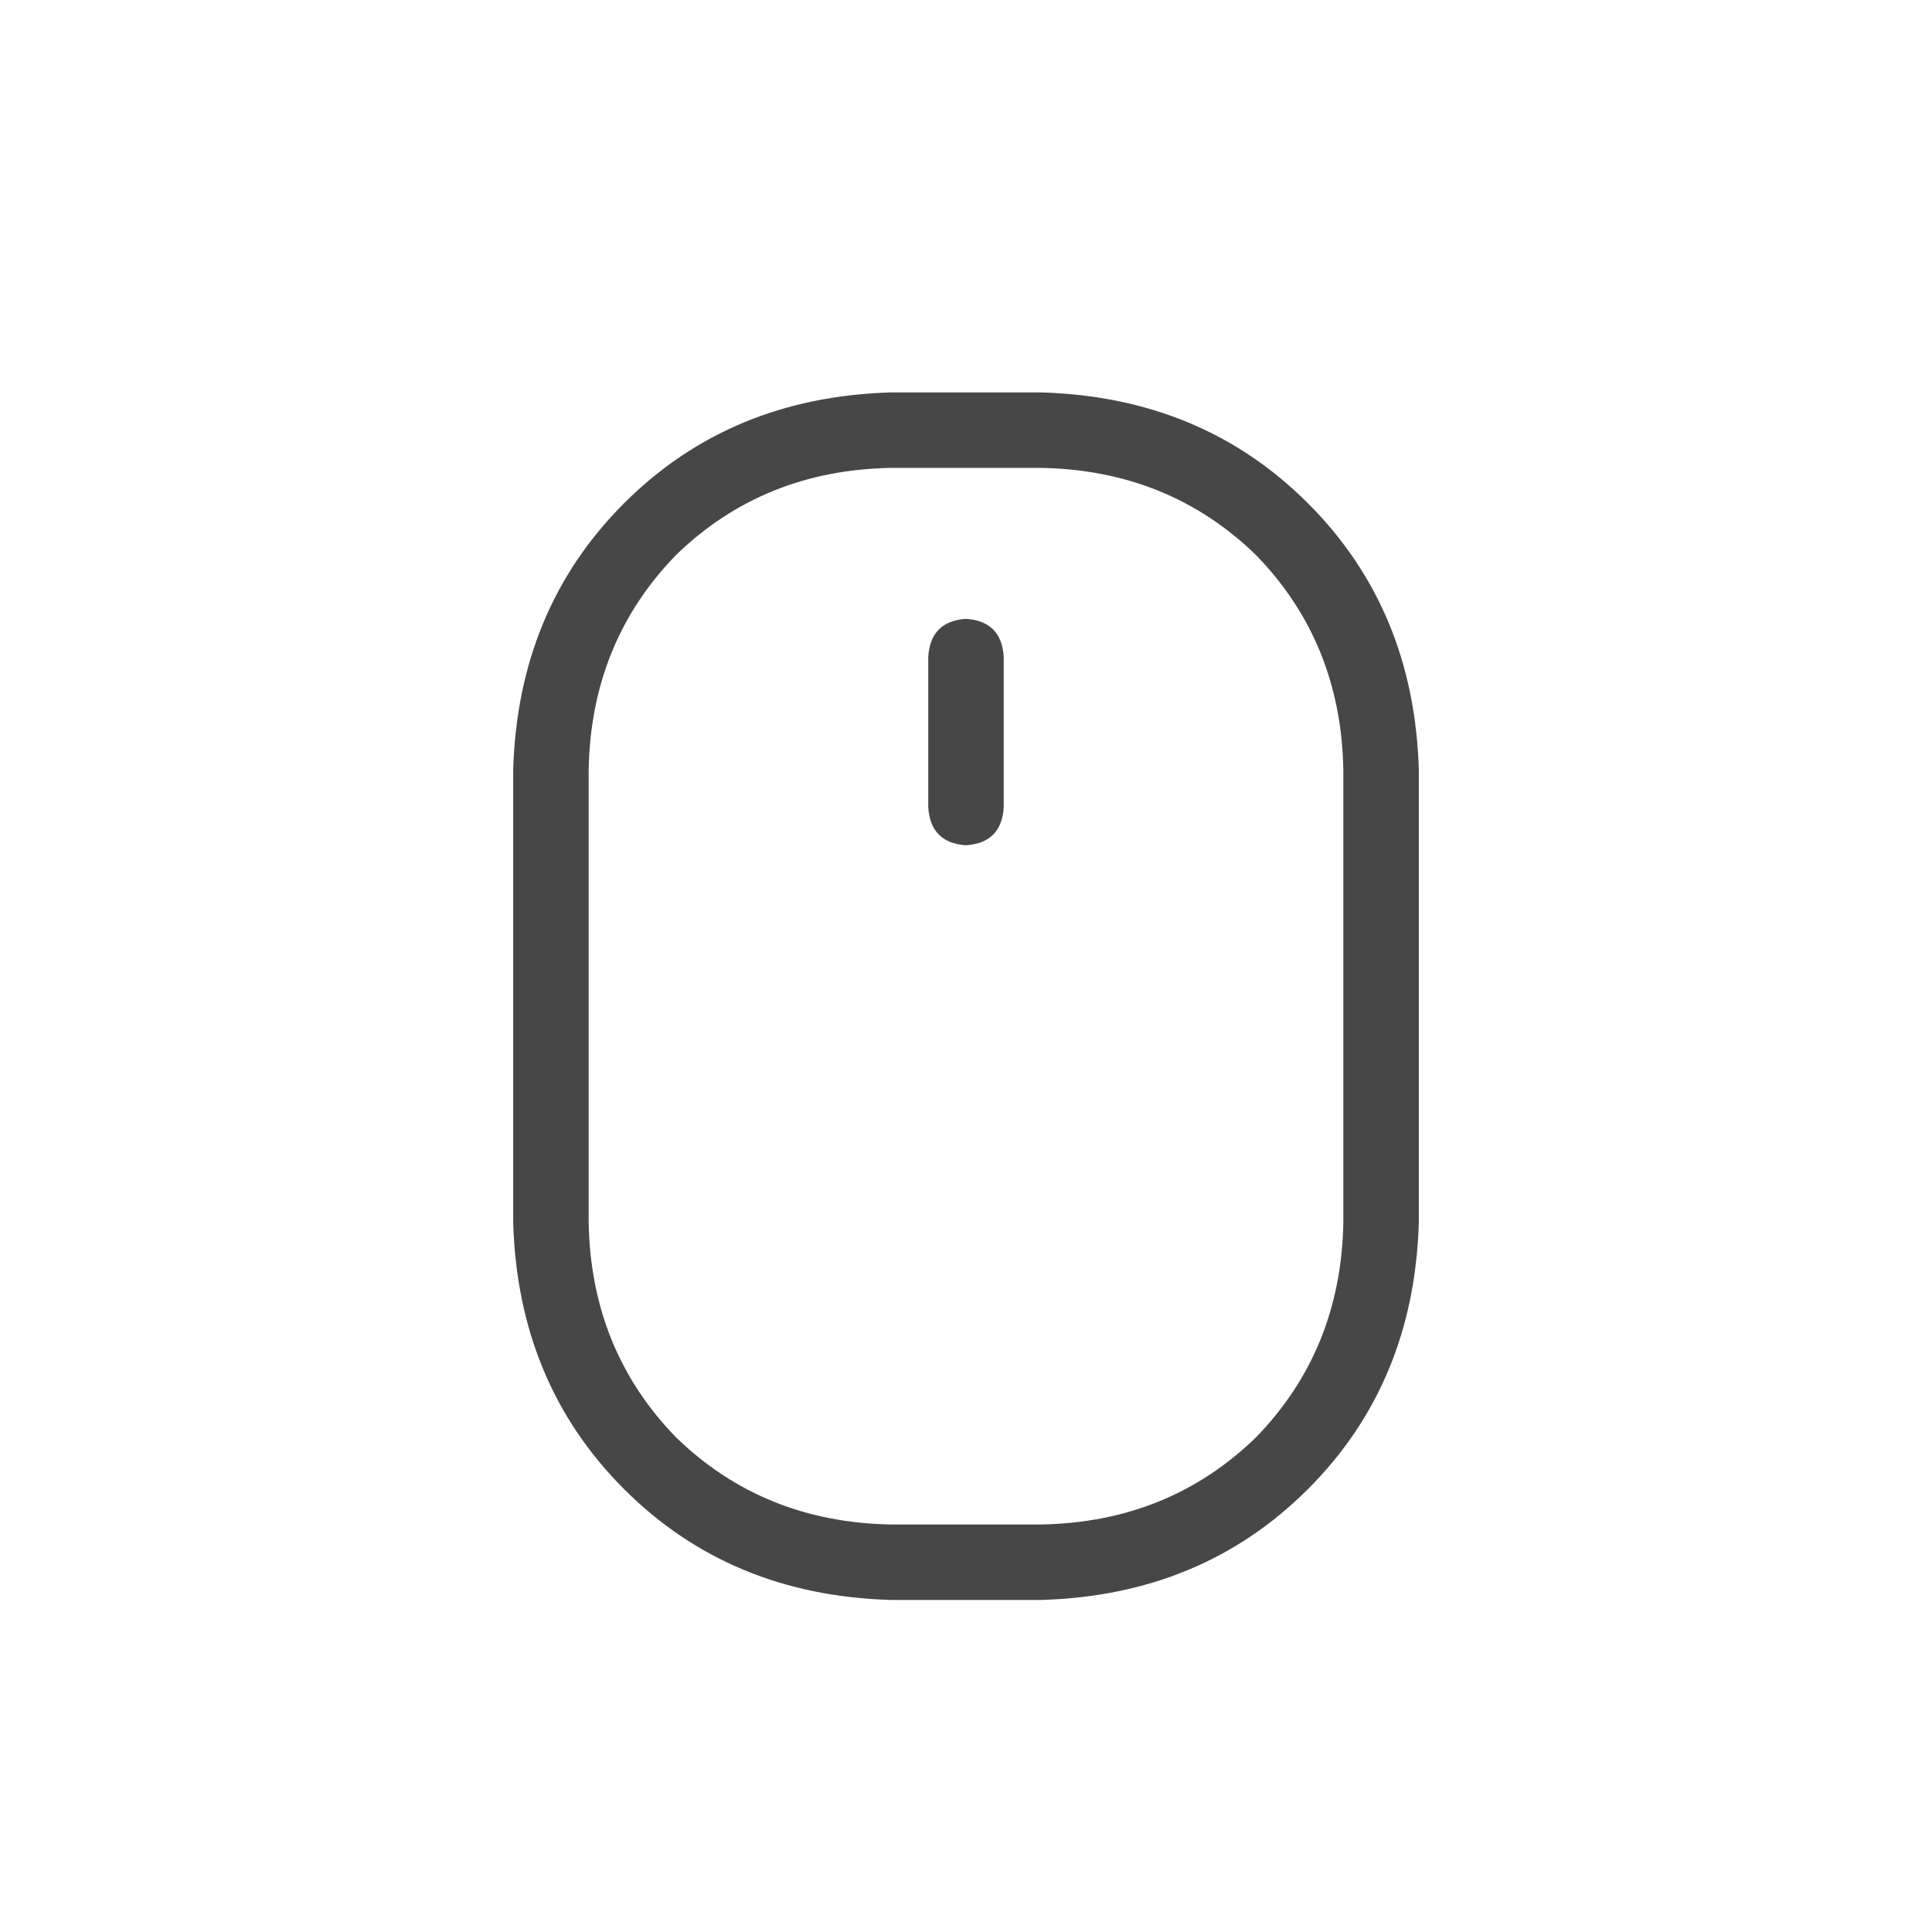 <svg width="32" height="32" viewBox="0 0 32 32" fill="none" xmlns="http://www.w3.org/2000/svg">
<g id="standalone / md / computer-mouse-scrollwheel-md / regular">
<path id="icon" d="M22.25 20.25V12.75C22.224 11.344 21.742 10.159 20.805 9.195C19.841 8.258 18.656 7.776 17.25 7.75H14.75C13.344 7.776 12.159 8.258 11.195 9.195C10.258 10.159 9.776 11.344 9.75 12.75V20.25C9.776 21.656 10.258 22.841 11.195 23.805C12.159 24.742 13.344 25.224 14.75 25.25H17.25C18.656 25.224 19.841 24.742 20.805 23.805C21.742 22.841 22.224 21.656 22.25 20.25ZM8.5 12.75C8.552 10.979 9.164 9.508 10.336 8.336C11.508 7.164 12.979 6.552 14.75 6.5H17.25C19.021 6.552 20.492 7.164 21.664 8.336C22.836 9.508 23.448 10.979 23.5 12.75V20.25C23.448 22.021 22.836 23.492 21.664 24.664C20.492 25.836 19.021 26.448 17.25 26.5H14.75C12.979 26.448 11.508 25.836 10.336 24.664C9.164 23.492 8.552 22.021 8.5 20.25V12.75ZM16.625 10.875V13.375C16.599 13.766 16.391 13.974 16 14C15.609 13.974 15.401 13.766 15.375 13.375V10.875C15.401 10.484 15.609 10.276 16 10.25C16.391 10.276 16.599 10.484 16.625 10.875Z" fill="black" fill-opacity="0.72"/>
</g>
</svg>
